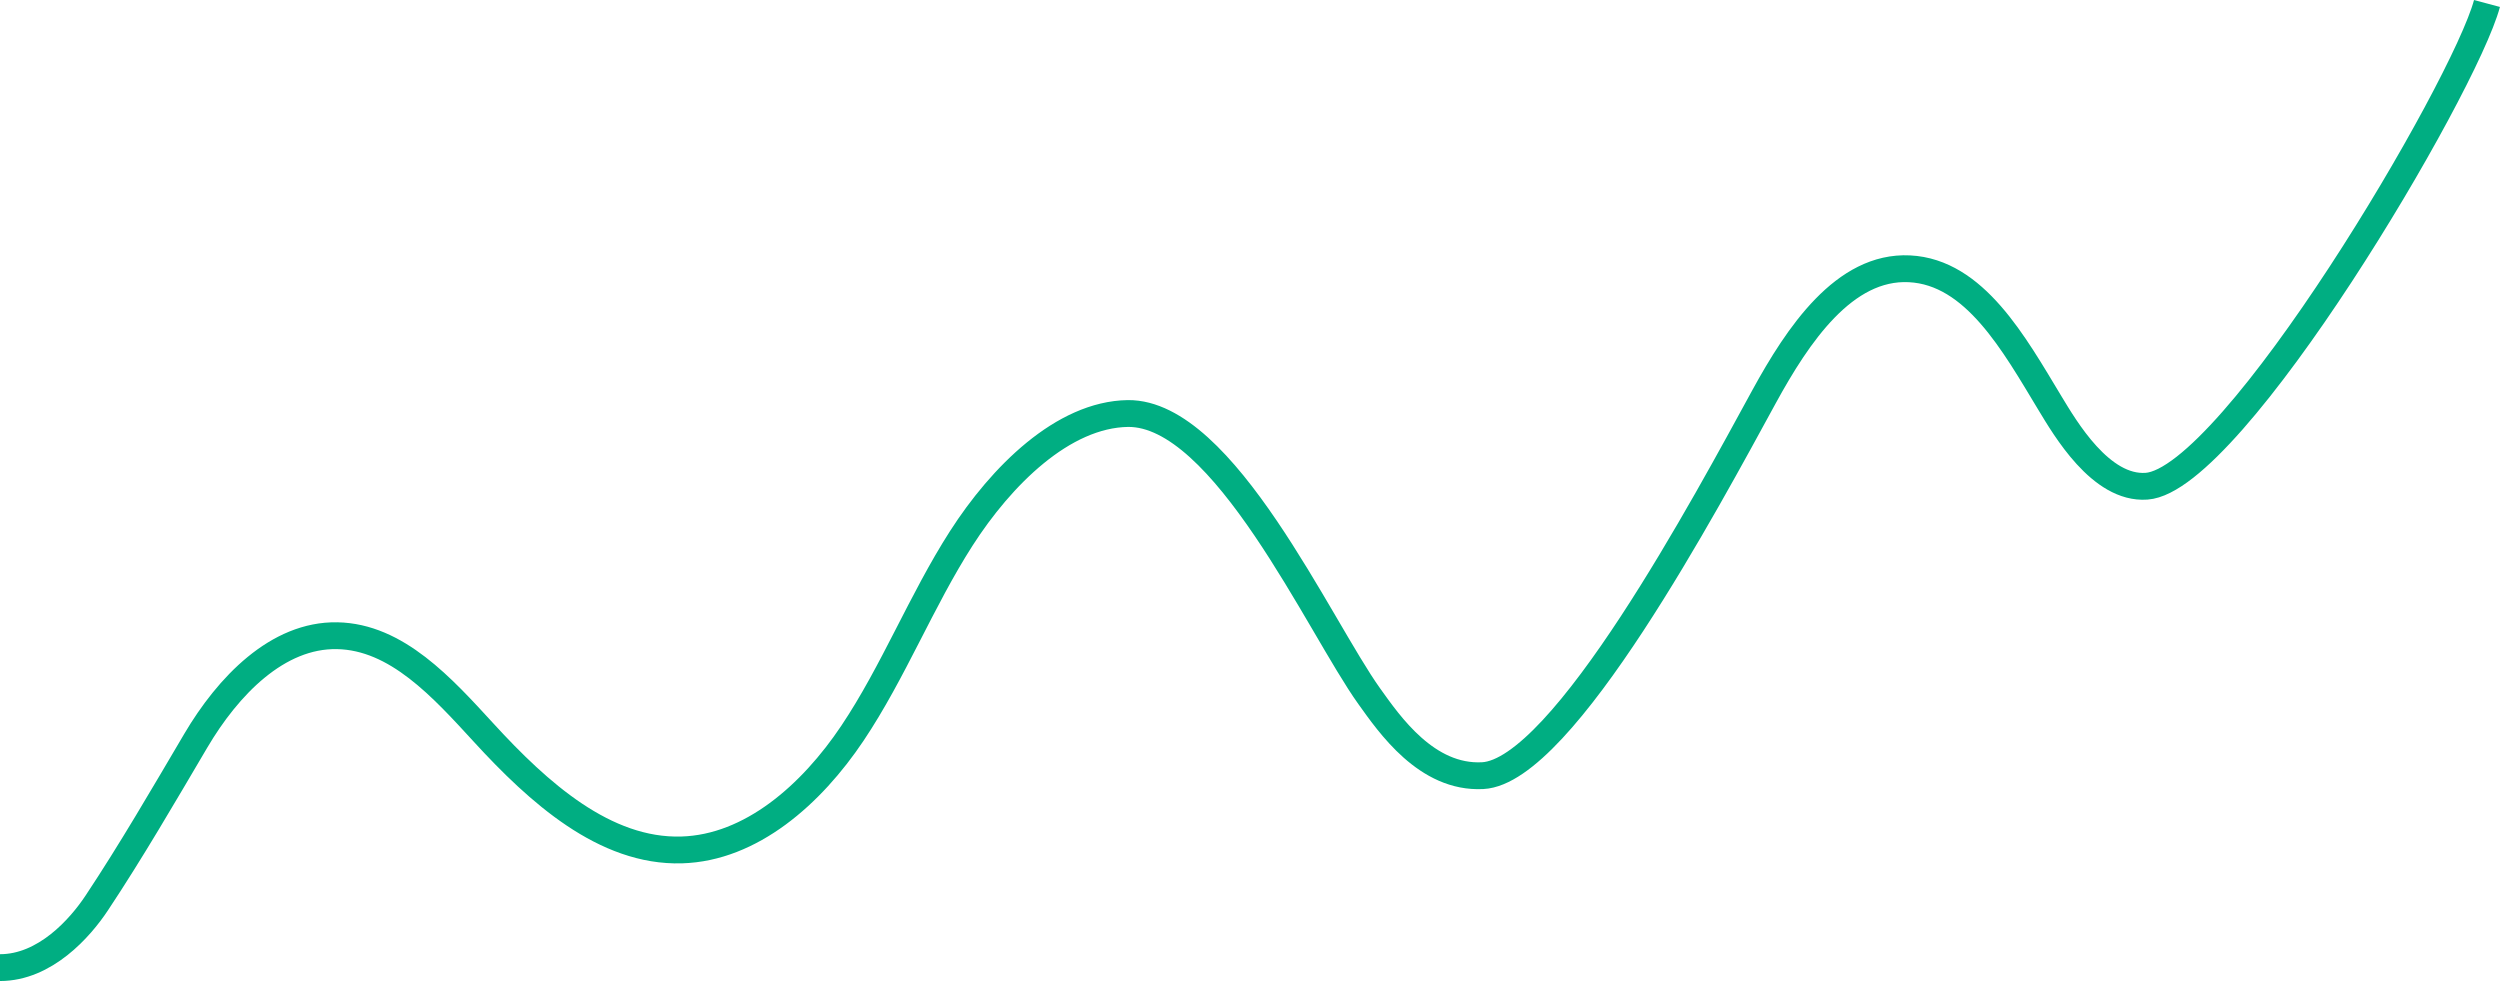 <svg xmlns="http://www.w3.org/2000/svg" viewBox="0 0 351.38 137.89"><defs><style>.cls-1{fill:none;stroke:#00ae82;stroke-miterlimit:10;stroke-width:3.77px;}</style></defs><title>line</title><g id="Capa_2" data-name="Capa 2"><g id="Layer_1" data-name="Layer 1"><path class="cls-1" d="M0,136c6.33,0,11.26-5.55,13.6-9.09,4.84-7.29,9.37-15.09,13.91-22.79S39,89.2,47.38,89.35,62.17,96.65,68,103c7.69,8.39,17,16.78,27.81,16.46,9.76-.29,18.22-7.77,24-16.4s9.68-18.63,15.3-27.39,14.29-17.42,23.43-17.55C172,58,185.39,88,192.46,97.87c2.83,3.95,8.06,11.56,15.93,11.15,11.25-.58,31.53-38.6,39.57-53.3,4.73-8.64,11.25-18.4,20.42-17.94s14.71,10.55,19.73,18.86c2.12,3.49,7.14,12.16,13.59,11.7,12.1-.84,44.66-55.91,47.85-67.85"/></g></g></svg>